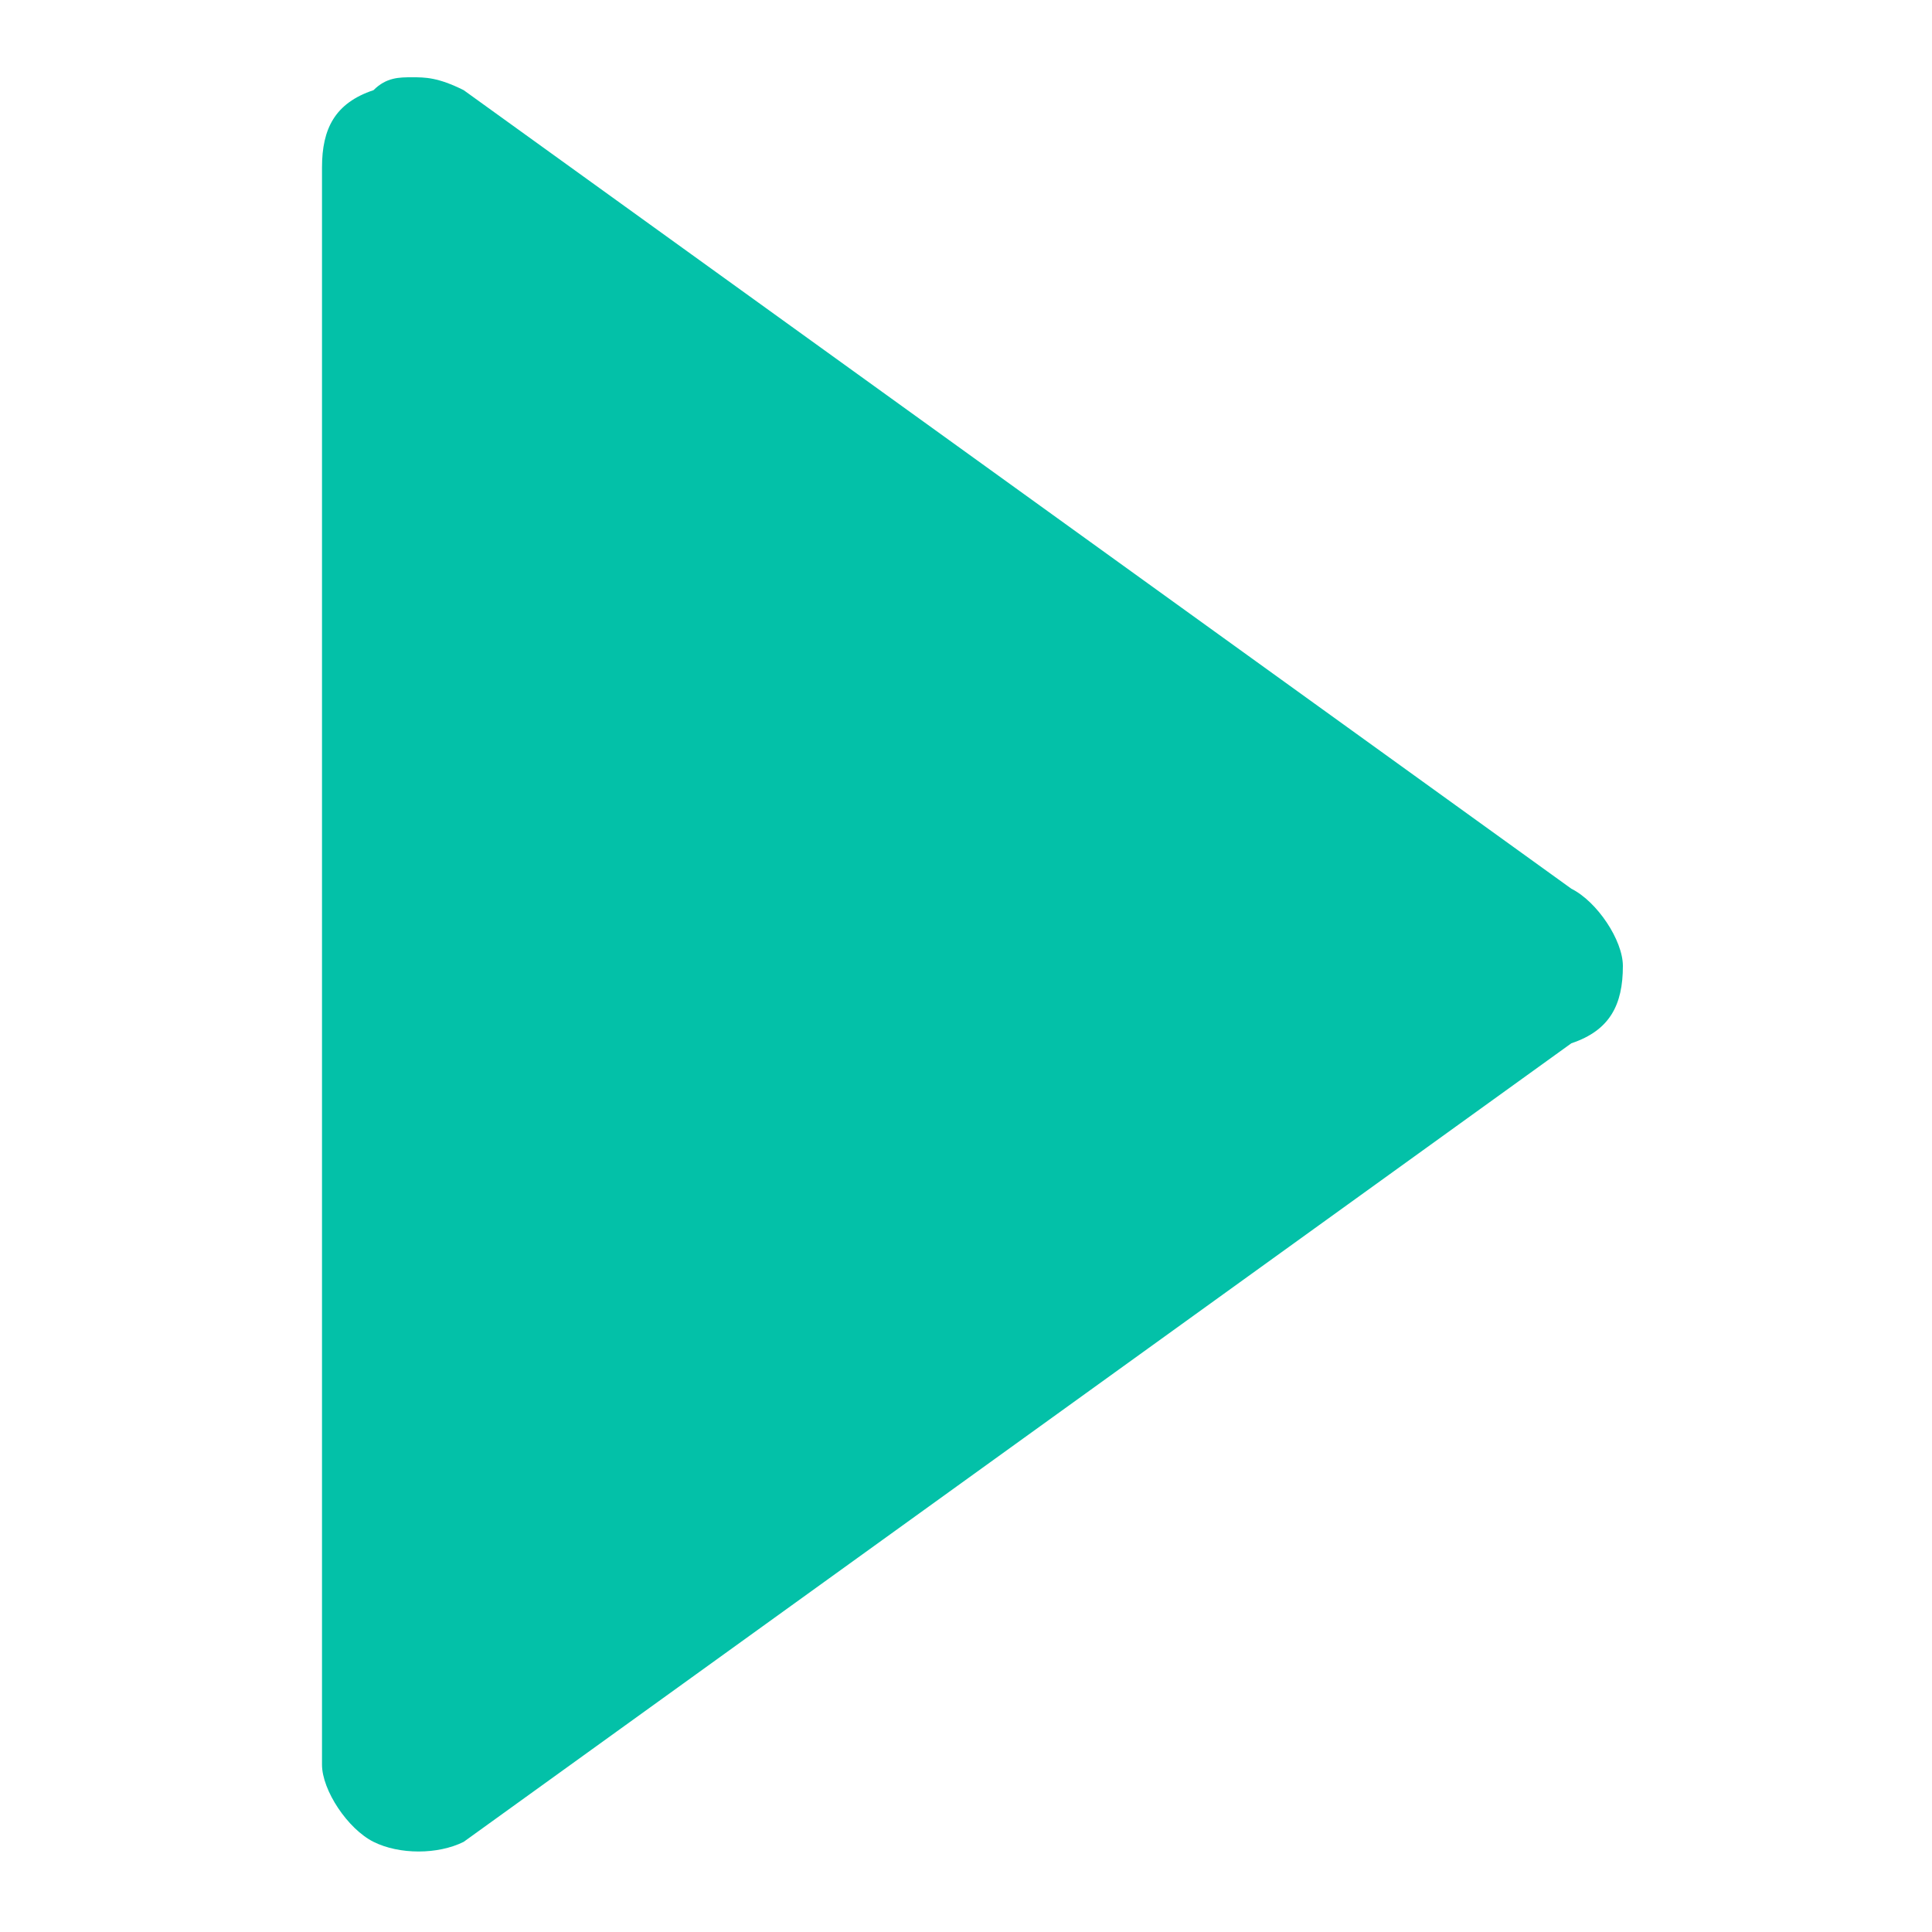 <svg xmlns="http://www.w3.org/2000/svg" viewBox="0 0 15 15"><path fill="#03C1A8" d="M2.9.7c.1-.1.2-.1.3-.1.1 0 .2 0 .4.1l8.6 6.2c.2.1.4.4.4.6 0 .3-.1.5-.4.6l-8.6 6.2c-.2.1-.5.1-.7 0-.2-.1-.4-.4-.4-.6V1.3c0-.3.1-.5.4-.6z"/></svg>